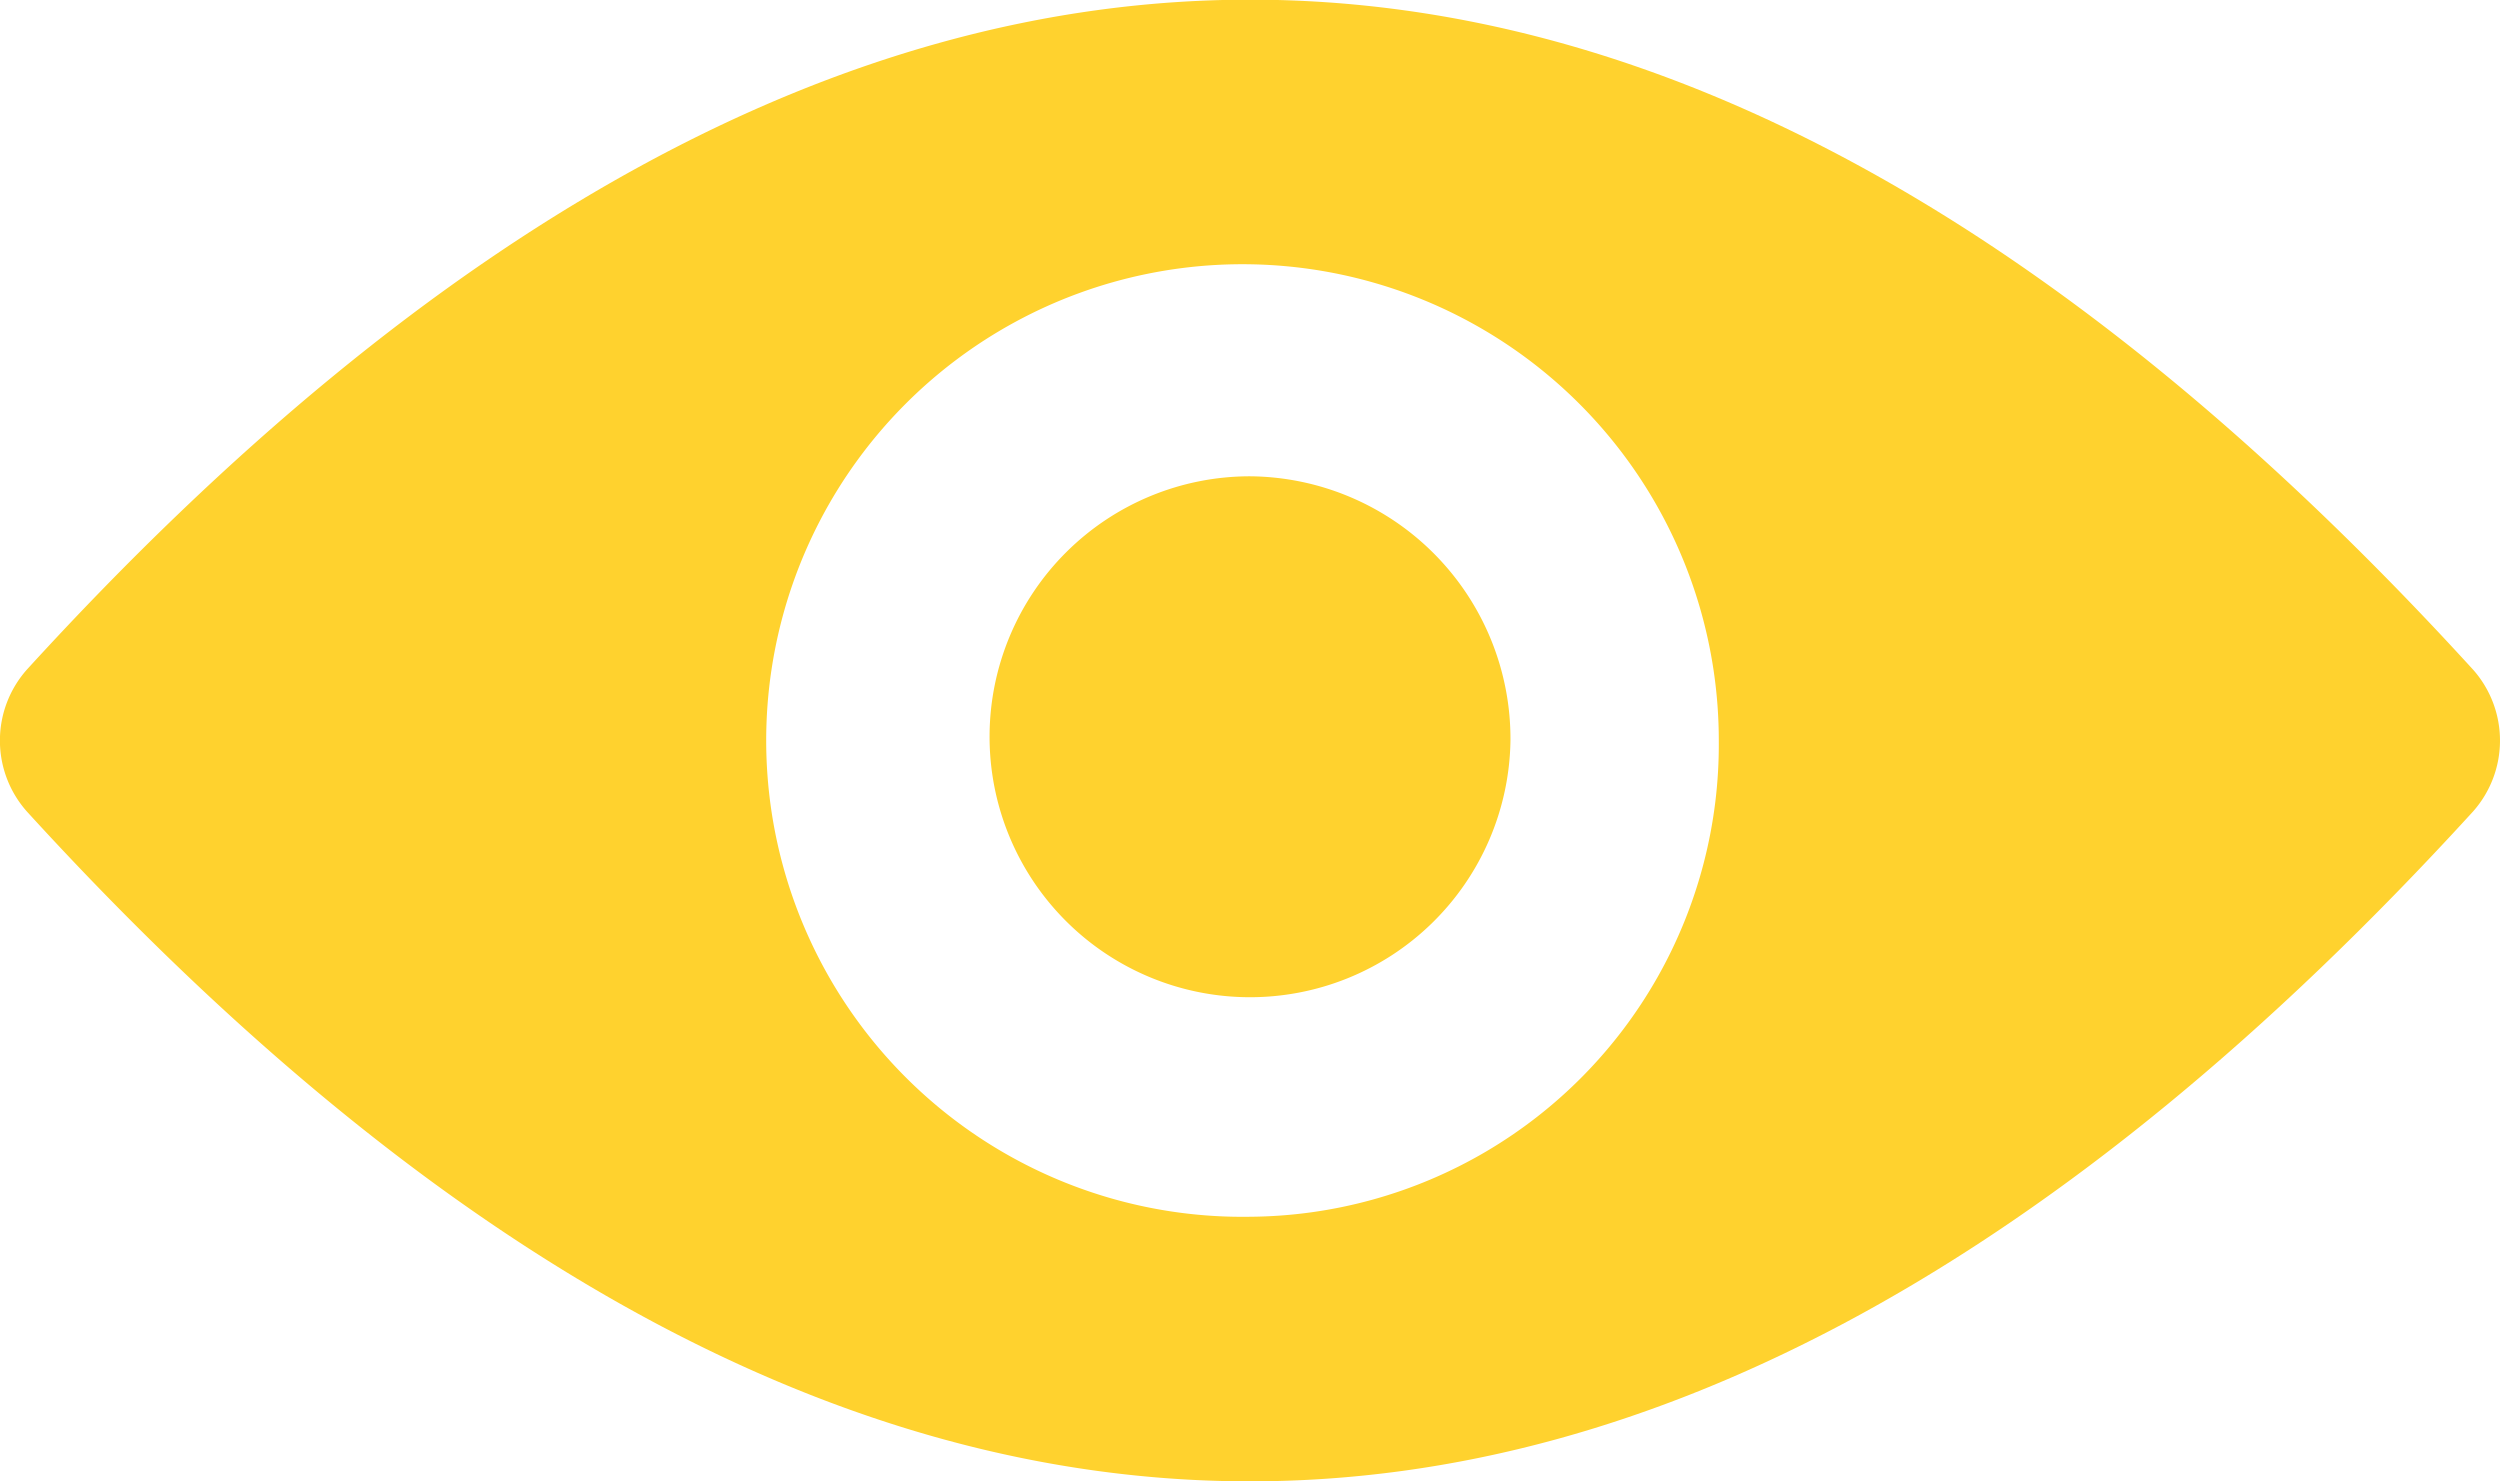 <svg xmlns="http://www.w3.org/2000/svg" width="27" height="16" viewBox="0 0 27 16">
  <defs>
    <style>
      .cls-1 {
        fill: #ffd22e;
        fill-rule: evenodd;
      }
    </style>
  </defs>
  <path id="Icon_hover_" data-name="Icon (hover)" class="cls-1" d="M522.709,109.232q-13.206-14.471-26.419,0a1.154,1.154,0,0,0,0,1.532q13.208,14.469,26.419,0A1.154,1.154,0,0,0,522.709,109.232ZM509.5,115.141A5.144,5.144,0,1,1,514.563,110,5.1,5.1,0,0,1,509.5,115.141ZM512.313,110a2.813,2.813,0,1,1-2.813-2.856A2.836,2.836,0,0,1,512.313,110Z" transform="translate(-496 -102)"/>
</svg>
